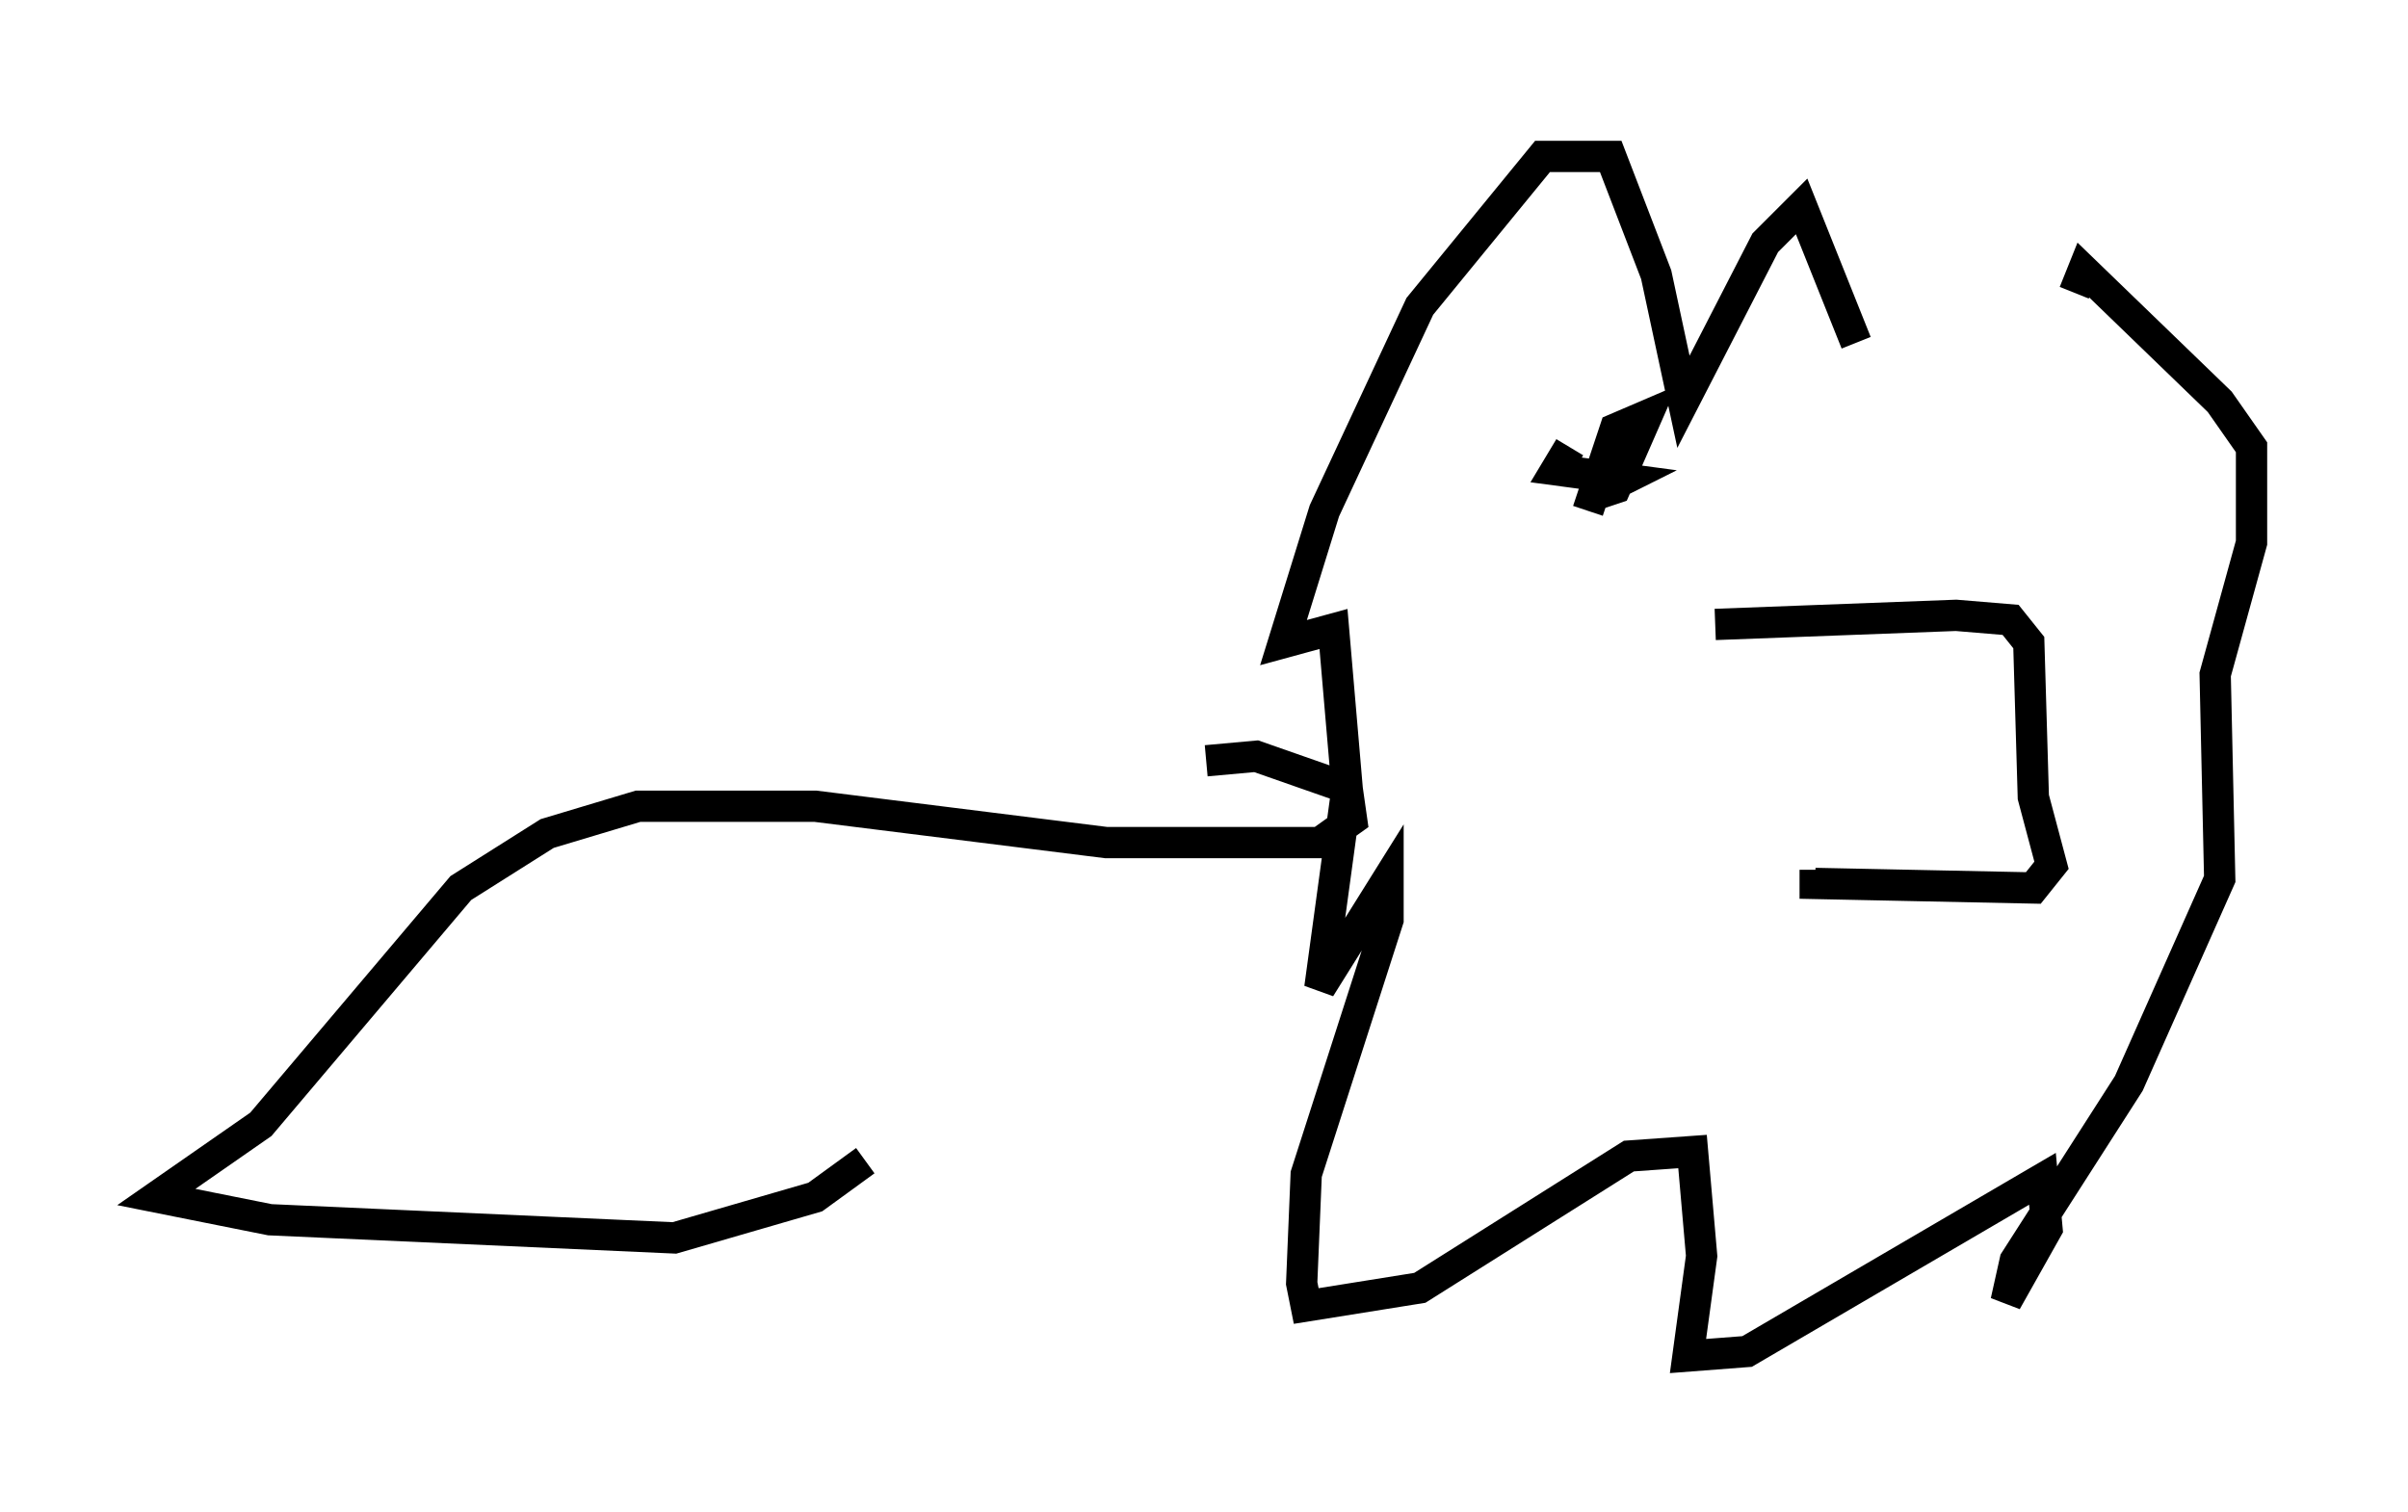 <?xml version="1.0" encoding="utf-8" ?>
<svg baseProfile="full" height="48.346" version="1.1" width="76.961" xmlns="http://www.w3.org/2000/svg" xmlns:ev="http://www.w3.org/2001/xml-events" xmlns:xlink="http://www.w3.org/1999/xlink"><defs /><rect fill="white" height="48.346" width="76.961" x="0" y="0" /><path d="M61.503, 13.425 m-2.179, -2.469 l-1.743, -4.358 -1.162, 1.162 l-2.615, 5.084 -0.872, -4.067 l-1.453, -3.777 -2.179, 0.0 l-3.922, 4.793 -3.05, 6.536 l-1.307, 4.212 1.598, -0.436 l0.436, 5.084 -0.872, 6.391 l2.179, -3.486 0.0, 1.307 l-2.615, 8.134 -0.145, 3.486 l0.145, 0.726 3.631, -0.581 l6.682, -4.212 2.034, -0.145 l0.291, 3.341 -0.436, 3.196 l1.888, -0.145 9.441, -5.52 l0.145, 1.598 -1.307, 2.324 l0.291, -1.307 3.631, -5.665 l2.905, -6.536 -0.145, -6.536 l1.162, -4.212 0.0, -3.05 l-1.017, -1.453 -4.358, -4.212 l-0.291, 0.726 m-11.475, 10.603 l7.698, -0.291 1.743, 0.145 l0.581, 0.726 0.145, 4.939 l0.581, 2.179 -0.581, 0.726 l-6.972, -0.145 0.0, -0.436 m-7.844, -13.508 l-0.436, 0.726 2.179, 0.291 l-1.162, 0.581 0.872, -0.291 l1.017, -2.324 -1.017, 0.436 l-0.872, 2.615 m-12.201, 7.989 l1.598, -0.145 2.905, 1.017 l0.145, 1.017 -1.017, 0.726 l-6.827, 0.0 -9.296, -1.162 l-5.665, 0.0 -2.905, 0.872 l-2.76, 1.743 -6.391, 7.553 l-3.341, 2.324 3.631, 0.726 l12.927, 0.581 4.503, -1.307 l1.598, -1.162 " fill="none" stroke="black" stroke-width="1" /></svg>